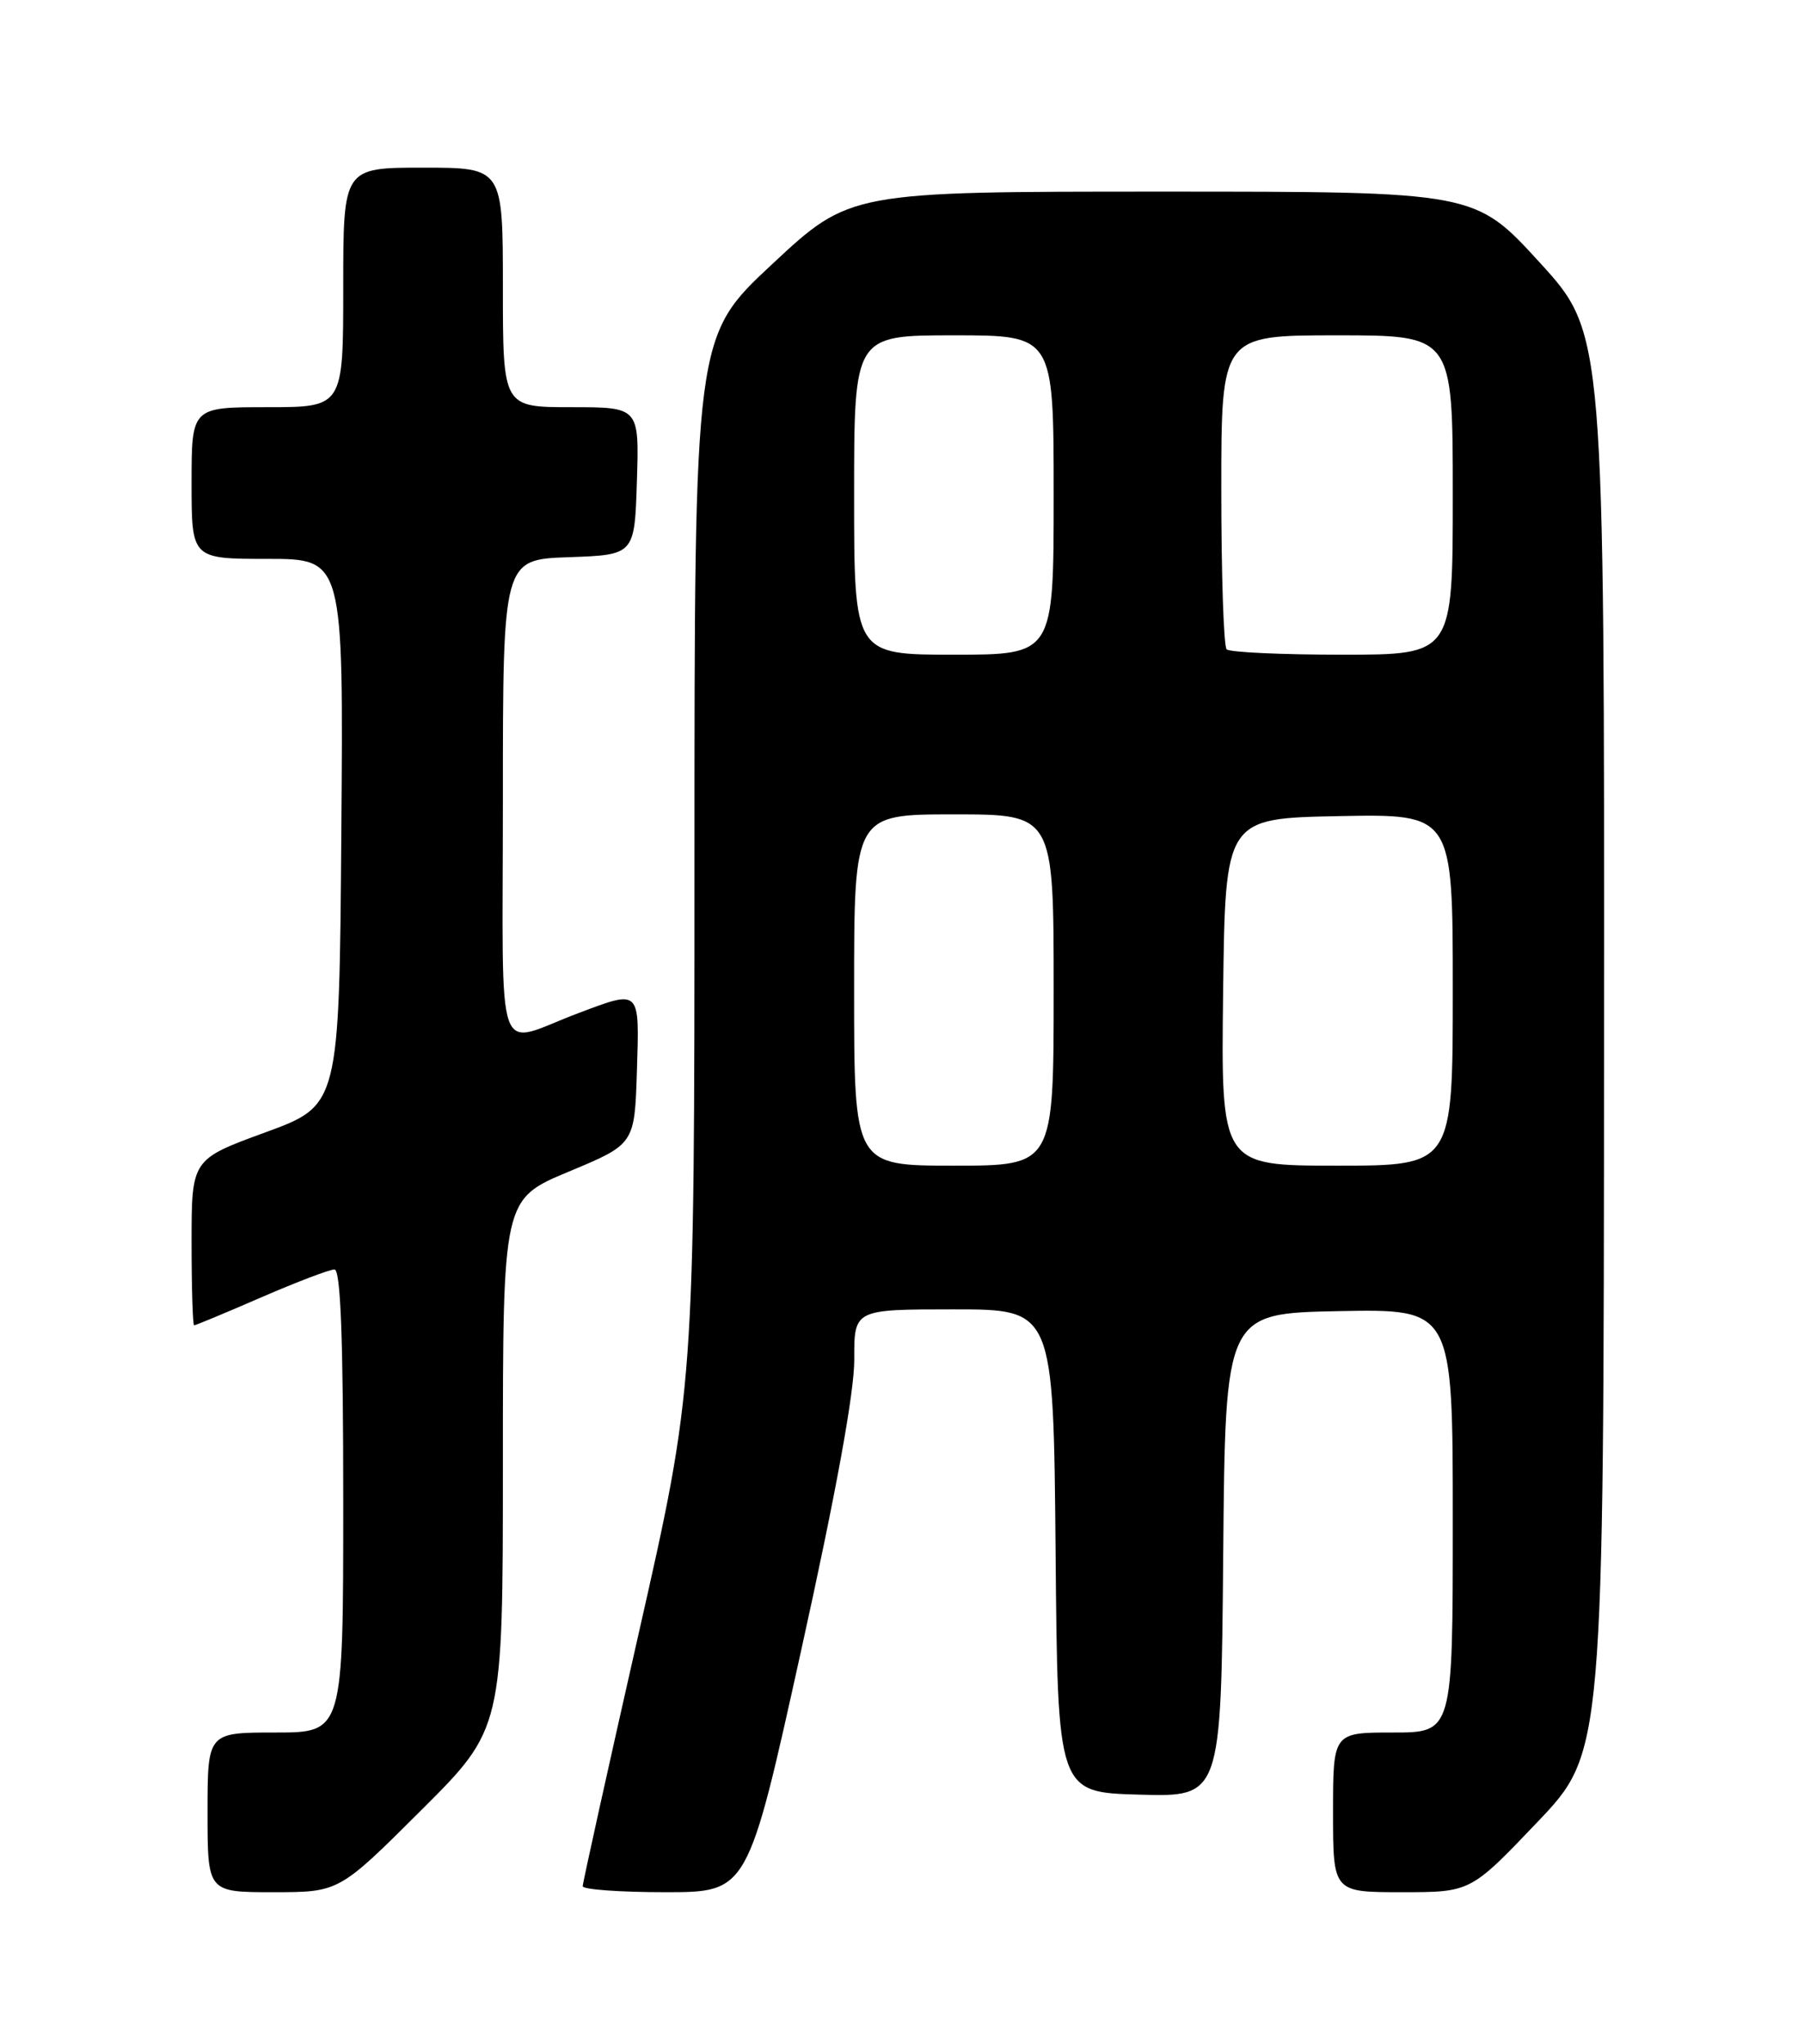 <?xml version="1.0" encoding="UTF-8" standalone="no"?>
<!DOCTYPE svg PUBLIC "-//W3C//DTD SVG 1.1//EN" "http://www.w3.org/Graphics/SVG/1.1/DTD/svg11.dtd" >
<svg xmlns="http://www.w3.org/2000/svg" xmlns:xlink="http://www.w3.org/1999/xlink" version="1.1" viewBox="0 0 226 256">
 <g >
 <path fill="currentColor"
d=" M 52.73 226.77 C 63.00 216.54 63.00 216.54 63.00 183.36 C 63.00 150.19 63.00 150.19 71.25 146.75 C 79.50 143.31 79.50 143.31 79.79 134.16 C 80.11 123.81 80.27 123.96 72.50 126.88 C 61.81 130.89 63.00 134.25 63.00 100.11 C 63.00 70.08 63.00 70.08 71.25 69.79 C 79.50 69.50 79.50 69.50 79.79 60.25 C 80.08 51.00 80.08 51.00 71.54 51.00 C 63.00 51.00 63.00 51.00 63.00 36.00 C 63.00 21.00 63.00 21.00 53.00 21.00 C 43.00 21.00 43.00 21.00 43.00 36.00 C 43.00 51.00 43.00 51.00 33.50 51.00 C 24.00 51.00 24.00 51.00 24.00 60.50 C 24.00 70.00 24.00 70.00 33.51 70.00 C 43.03 70.00 43.03 70.00 42.76 104.22 C 42.50 138.44 42.50 138.44 33.25 141.83 C 24.00 145.21 24.00 145.21 24.00 155.61 C 24.00 161.32 24.15 166.00 24.32 166.00 C 24.50 166.00 28.28 164.43 32.72 162.50 C 37.17 160.57 41.30 159.00 41.90 159.00 C 42.67 159.00 43.00 167.58 43.00 188.00 C 43.00 217.00 43.00 217.00 34.50 217.00 C 26.00 217.00 26.00 217.00 26.00 227.00 C 26.00 237.00 26.00 237.00 34.23 237.00 C 42.47 237.00 42.47 237.00 52.73 226.77 Z  M 100.36 206.75 C 104.75 186.90 107.04 174.35 107.02 170.25 C 107.00 164.00 107.00 164.00 119.49 164.00 C 131.97 164.00 131.97 164.00 132.24 194.25 C 132.50 224.50 132.50 224.50 142.74 224.78 C 152.97 225.07 152.97 225.07 153.24 194.78 C 153.50 164.50 153.50 164.50 167.75 164.22 C 182.00 163.95 182.00 163.95 182.00 190.47 C 182.00 217.00 182.00 217.00 174.50 217.00 C 167.00 217.00 167.00 217.00 167.00 227.00 C 167.00 237.00 167.00 237.00 175.62 237.00 C 184.23 237.00 184.23 237.00 192.57 228.25 C 200.91 219.50 200.91 219.50 200.95 130.63 C 201.00 41.76 201.00 41.76 192.89 32.88 C 184.78 24.00 184.78 24.00 145.63 24.00 C 106.48 24.00 106.48 24.00 96.74 33.08 C 87.00 42.16 87.00 42.16 87.00 107.97 C 87.00 173.77 87.00 173.77 80.00 204.64 C 76.15 221.61 73.00 235.84 73.00 236.25 C 73.00 236.66 77.65 237.00 83.34 237.00 C 93.68 237.00 93.68 237.00 100.36 206.75 Z  M 107.00 124.00 C 107.00 102.00 107.00 102.00 119.50 102.00 C 132.00 102.00 132.00 102.00 132.00 124.00 C 132.00 146.00 132.00 146.00 119.50 146.00 C 107.00 146.00 107.00 146.00 107.00 124.00 Z  M 153.23 124.25 C 153.50 102.50 153.50 102.50 167.75 102.22 C 182.00 101.95 182.00 101.95 182.00 123.97 C 182.00 146.00 182.00 146.00 167.48 146.00 C 152.96 146.00 152.96 146.00 153.23 124.25 Z  M 107.00 62.00 C 107.00 42.00 107.00 42.00 119.50 42.00 C 132.00 42.00 132.00 42.00 132.00 62.00 C 132.00 82.00 132.00 82.00 119.50 82.00 C 107.00 82.00 107.00 82.00 107.00 62.00 Z  M 153.67 81.33 C 153.30 80.97 153.00 71.97 153.00 61.33 C 153.00 42.00 153.00 42.00 167.50 42.00 C 182.00 42.00 182.00 42.00 182.00 62.00 C 182.00 82.00 182.00 82.00 168.17 82.00 C 160.56 82.00 154.03 81.70 153.67 81.33 Z "/>
</g>
</svg>